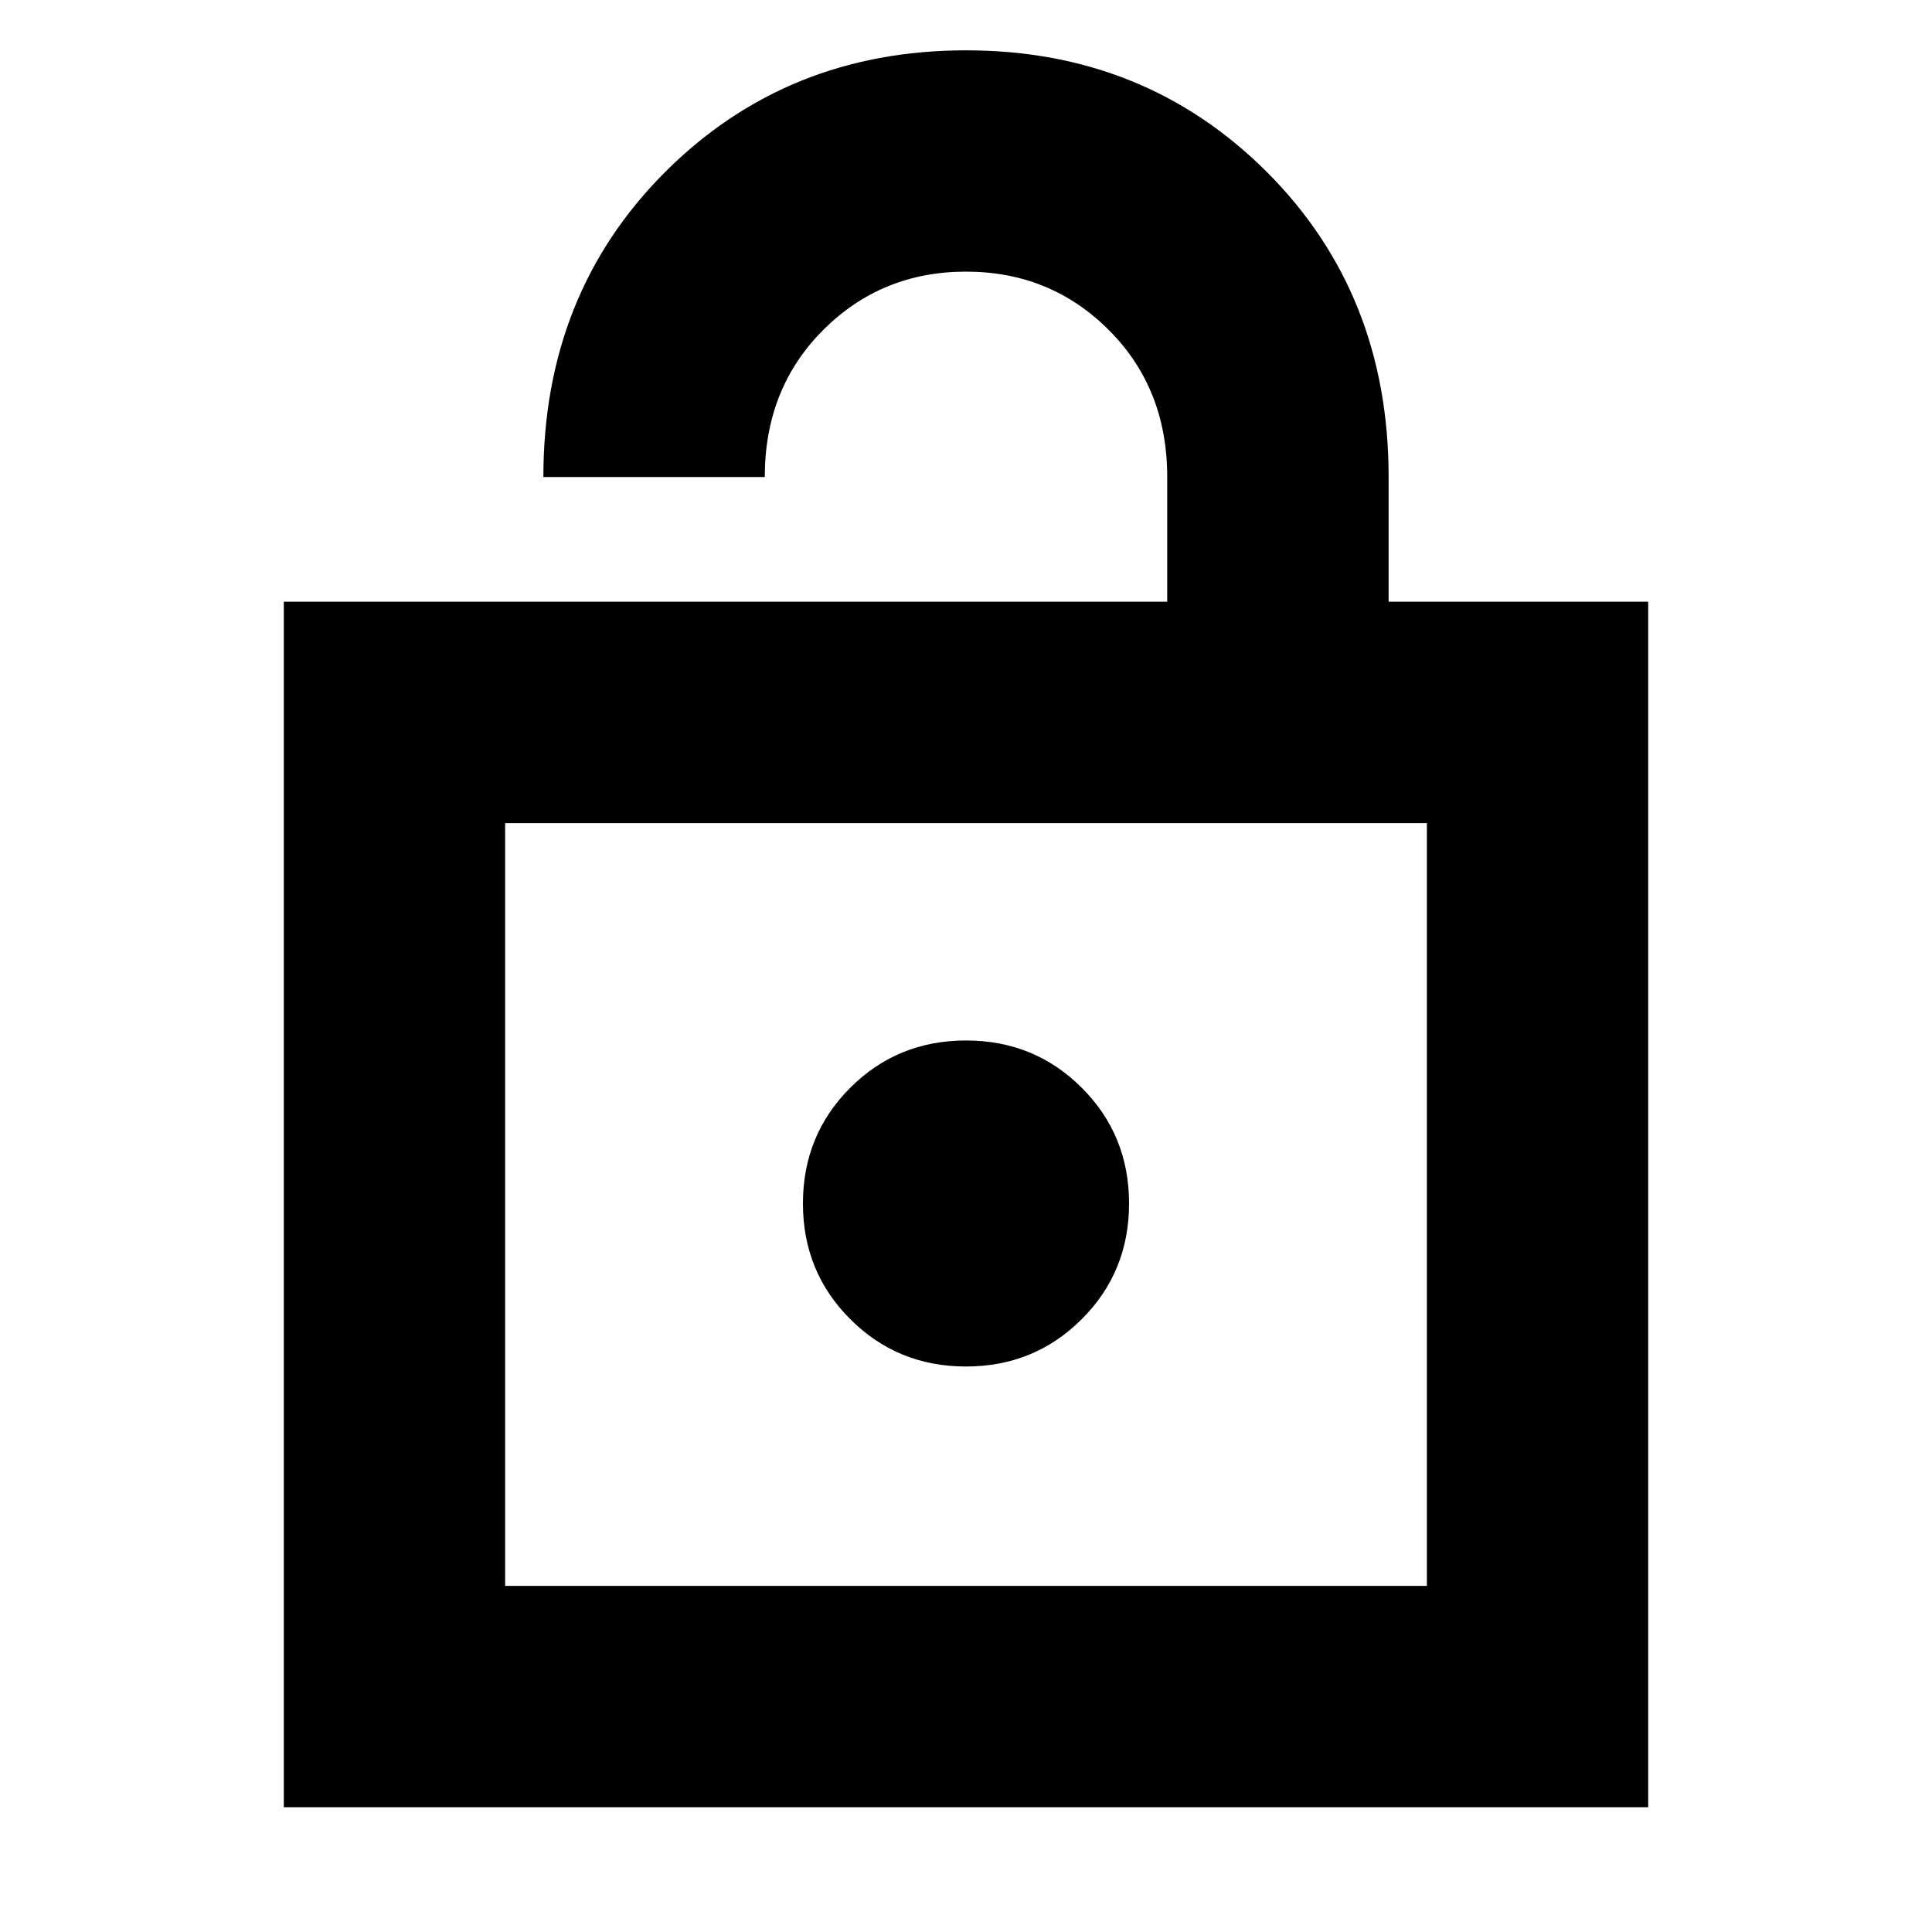 <svg xmlns="http://www.w3.org/2000/svg" height="20" width="20"><path d="M2.938 18.708V6.229h9.145V4.938q0-.917-.604-1.521-.604-.605-1.479-.605-.875 0-1.479.605-.604.604-.604 1.521H5.625q0-1.896 1.26-3.157Q8.146.521 10 .521q1.854 0 3.115 1.26 1.26 1.261 1.26 3.157v1.291h2.687v12.479Zm2.291-2.291h9.542V8.521H5.229ZM10 14.146q.708 0 1.198-.49.49-.489.49-1.198 0-.708-.49-1.198-.49-.489-1.198-.489t-1.198.489q-.49.49-.49 1.198 0 .709.49 1.198.49.49 1.198.49Zm-4.771 2.271V8.521v7.896Z"/></svg>